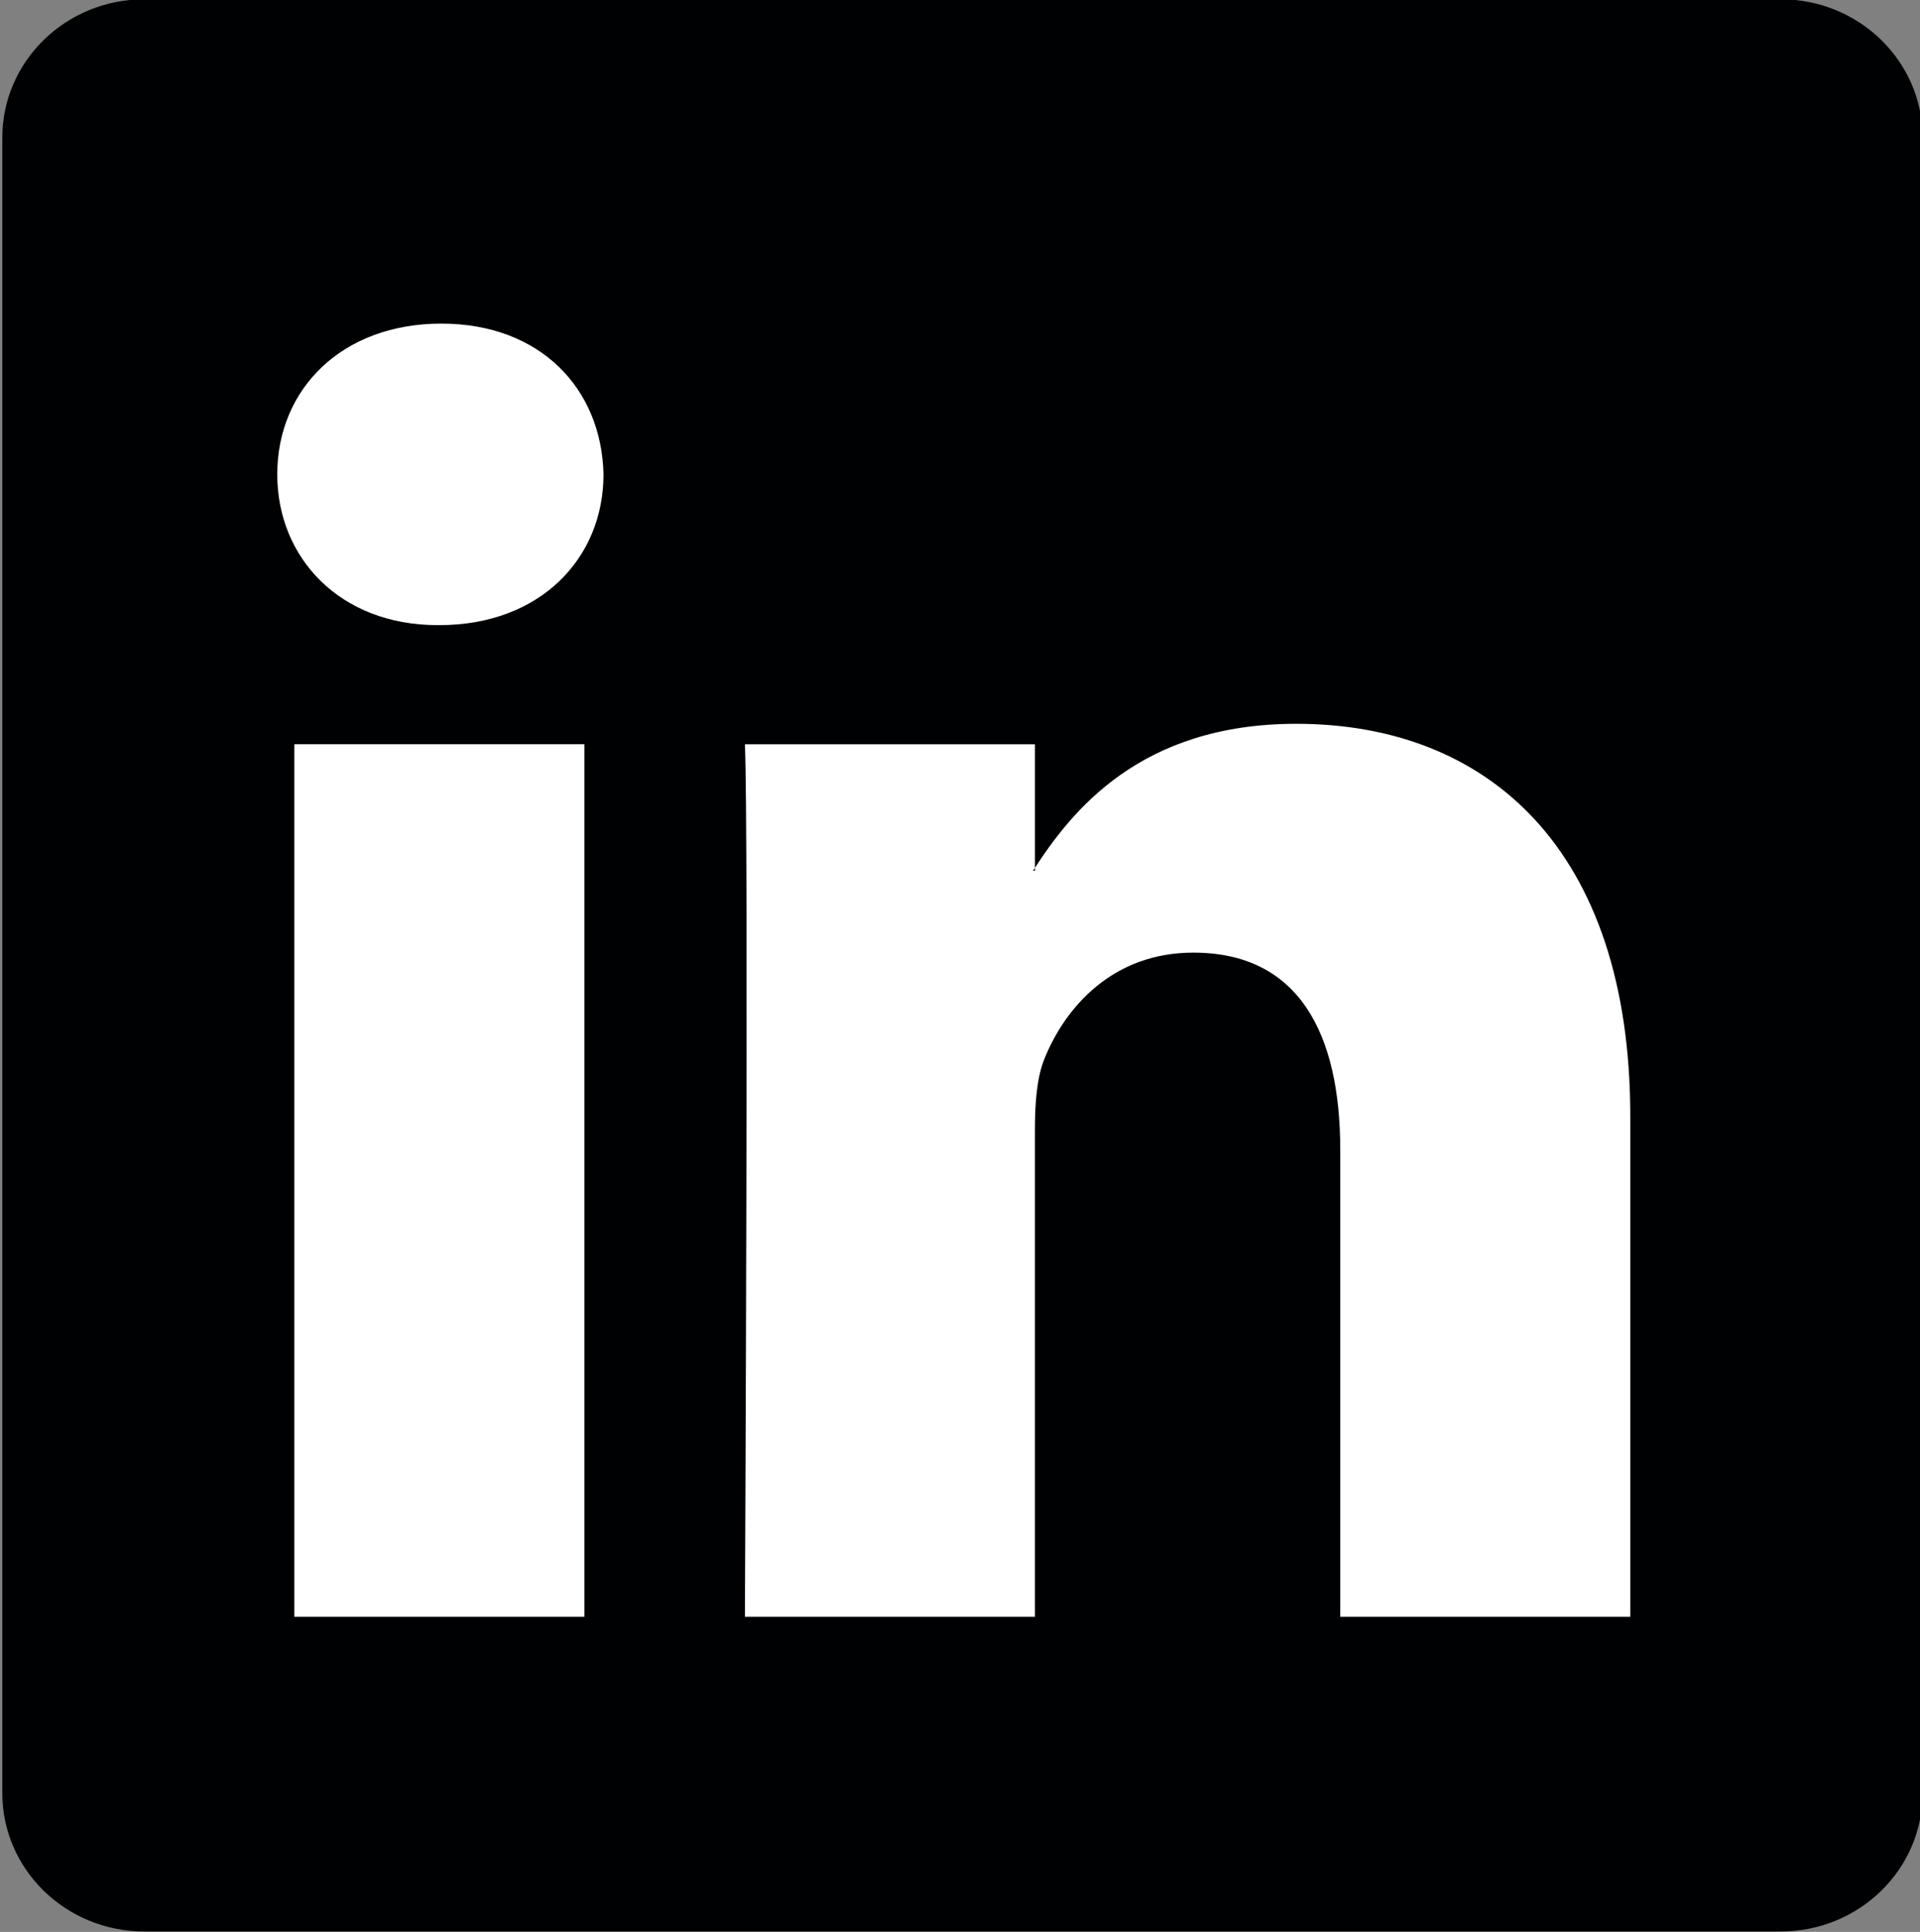 <?xml version="1.0" encoding="UTF-8" standalone="no"?>
<!-- Created with Inkscape (http://www.inkscape.org/) -->

<svg
   width="37.884"
   height="38.124"
   id="svg3070"
   version="1.1"
   inkscape:version="0.48.0 r9654"
   sodipodi:docname="LinkedIn_Logo.svg"
   xmlns:inkscape="http://www.inkscape.org/namespaces/inkscape"
   xmlns:sodipodi="http://sodipodi.sourceforge.net/DTD/sodipodi-0.dtd"
   xmlns="http://www.w3.org/2000/svg"
   xmlns:svg="http://www.w3.org/2000/svg"
   xmlns:rdf="http://www.w3.org/1999/02/22-rdf-syntax-ns#"
   xmlns:cc="http://creativecommons.org/ns#"
   xmlns:dc="http://purl.org/dc/elements/1.1/">
  <rect width="100%" height="100%" fill="#808080" stroke="none"/>
  <defs
     id="defs3072" />
  <sodipodi:namedview
     id="base"
     pagecolor="#ffffff"
     bordercolor="#666666"
     borderopacity="1.0"
     inkscape:pageopacity="0.0"
     inkscape:pageshadow="2"
     inkscape:zoom="2.8"
     inkscape:cx="142.93233"
     inkscape:cy="33.703355"
     inkscape:document-units="px"
     inkscape:current-layer="layer1"
     showgrid="false"
     fit-margin-top="0"
     fit-margin-left="0"
     fit-margin-right="0"
     fit-margin-bottom="0"
     inkscape:window-width="1280"
     inkscape:window-height="750"
     inkscape:window-x="-8"
     inkscape:window-y="-8"
     inkscape:window-maximized="1"
     inkscape:showpageshadow="2"
     inkscape:pagecheckerboard="0"
     inkscape:deskcolor="#d1d1d1" />
  <g
     inkscape:label="Layer 1"
     inkscape:groupmode="layer"
     id="layer1"
     transform="translate(-433.377,-414.808)">
    <g
       transform="matrix(1.019,0,0,-1.019,170.6,498.033)"
       id="g3019">
      <path
         d="M 31.152,37.709 H 62.187 V 47.898 H 42.383 V 86.772 H 31.152 Z"
         style="fill:#000000;fill-opacity:1;fill-rule:evenodd;stroke:none"
         id="path16"
         inkscape:connector-curvature="0" />
      <path
         d="M 77.9,37.709 V 71.502 H 66.668 V 37.709 Z m -5.616,38.407 c 3.917,0 6.355,2.595 6.355,5.84 -0.073,3.315 -2.438,5.837 -6.28,5.837 -3.843,0 -6.355,-2.522 -6.355,-5.837 0,-3.245 2.438,-5.84 6.207,-5.84 h 0.073 z"
         style="fill:#000000;fill-opacity:1;fill-rule:evenodd;stroke:none"
         id="path18"
         inkscape:connector-curvature="0" />
      <path
         d="m 83.115,37.709 h 11.232 v 18.872 c 0,1.01 0.073,2.019 0.37,2.741 0.811,2.017 2.66,4.107 5.763,4.107 4.065,0 5.691,-3.1 5.691,-7.64 v -18.08 h 11.231 v 19.377 c 0,10.38 -5.542,15.21 -12.932,15.21 -6.059,0 -8.72,-3.387 -10.198,-5.694 h 0.075 v 4.9 H 83.116 c 0.147,-3.171 0,-33.793 0,-33.793 z"
         style="fill:#000000;fill-opacity:1;fill-rule:evenodd;stroke:none"
         id="path20"
         inkscape:connector-curvature="0" />
      <path
         d="M 133.249,86.772 H 122.016 V 37.709 h 11.233 v 10.956 l 2.807,3.534 8.794,-14.49 h 13.818 l -14.778,20.977 12.932,14.272 h -13.523 c 0,0 -9.237,-12.769 -10.05,-14.283 z"
         style="fill:#000000;fill-opacity:1;fill-rule:evenodd;stroke:none"
         id="path22"
         inkscape:connector-curvature="0" />
      <path
         d="m 188.706,51.805 c 0.147,0.868 0.37,2.533 0.37,4.415 0,8.736 -4.435,17.604 -16.109,17.604 -12.489,0 -18.252,-9.877 -18.252,-18.835 0,-11.08 7.02,-18 19.287,-18 4.877,0 9.384,0.72 13.08,2.234 l -1.478,7.418 c -3.029,-1.005 -6.133,-1.507 -9.975,-1.507 -5.247,0 -9.828,2.153 -10.198,6.743 l 23.277,-0.07 z m -23.351,7.599 c 0.295,2.884 2.217,7.138 7.02,7.138 5.098,0 6.281,-4.543 6.281,-7.138 z"
         style="fill:#000000;fill-opacity:1;fill-rule:evenodd;stroke:none"
         id="path24"
         inkscape:connector-curvature="0" />
      <path
         d="M 216.801,86.772 V 69.788 h -0.147 c -1.626,2.377 -5.026,3.963 -9.532,3.963 -8.646,0 -16.257,-6.92 -16.184,-18.741 0,-10.958 6.873,-18.094 15.444,-18.094 4.655,0 9.089,2.019 11.306,5.912 h 0.222 l 0.443,-5.119 h 9.977 c -0.148,2.379 -0.297,6.488 -0.297,10.524 v 38.539 z m 0,-33.421 c 0,-0.864 -0.074,-1.73 -0.222,-2.45 -0.664,-3.1 -3.325,-5.262 -6.576,-5.262 -4.656,0 -7.686,3.748 -7.686,9.659 0,5.55 2.587,10.019 7.759,10.019 3.473,0 5.912,-2.378 6.577,-5.333 0.147,-0.65 0.147,-1.371 0.147,-2.019 z"
         style="fill:#000000;fill-opacity:1;fill-rule:evenodd;stroke:none"
         id="path26"
         inkscape:connector-curvature="0" />
      <g
         id="g2525">
        <path
           d="m 257.922,79.007 c 0,1.48 1.23,2.68 2.748,2.68 h 31.688 c 1.518,0 2.748,-1.2 2.748,-2.68 v -32.059 c 0,-1.48 -1.23,-2.68 -2.748,-2.68 h -31.688 c -1.518,0 -2.748,1.2 -2.748,2.68 z"
           style="fill:#000102;fill-opacity:1;fill-rule:nonzero;stroke:none;stroke-width:0.5"
           id="path14"
           inkscape:connector-curvature="0" />
        <path
           d="m 269.193,50.363 v 16.897 h -5.616 v -16.897 z m -2.808,19.204 c 1.958,0 3.178,1.298 3.178,2.919 -0.036,1.658 -1.219,2.92 -3.14,2.92 -1.921,0 -3.177,-1.262 -3.177,-2.92 0,-1.621 1.219,-2.919 3.103,-2.919 h 0.036 z"
           style="fill:#ffffff;fill-opacity:1;fill-rule:evenodd;stroke:none;stroke-width:0.5"
           id="path28"
           inkscape:connector-curvature="0" />
        <path
           d="m 272.301,50.363 h 5.616 v 9.436 c 0,0.505 0.036,1.01 0.185,1.371 0.406,1.009 1.33,2.054 2.882,2.054 2.032,0 2.845,-1.55 2.845,-3.821 v -9.04 h 5.616 v 9.688 c 0,5.19 -2.771,7.605 -6.466,7.605 -3.03,0 -4.36,-1.694 -5.099,-2.847 h 0.037 v 2.45 h -5.616 c 0.074,-1.585 0,-16.897 0,-16.897 z"
           style="fill:#ffffff;fill-opacity:1;fill-rule:evenodd;stroke:none;stroke-width:0.5"
           id="path30"
           inkscape:connector-curvature="0" />
      </g>
    </g>
    <rect
       style="opacity:0;fill:none;stroke-width:3.428"
       id="rect1590"
       width="77.135"
       height="78.095"
       x="413.496"
       y="394.998" />
    <rect
       style="opacity:0;fill:#3191da;fill-opacity:1;stroke:#c83f3f;stroke-width:4.403;stroke-opacity:0.69"
       id="rect1646"
       width="78.034"
       height="77.277"
       x="412.179"
       y="394.972" />
  </g>
</svg>
